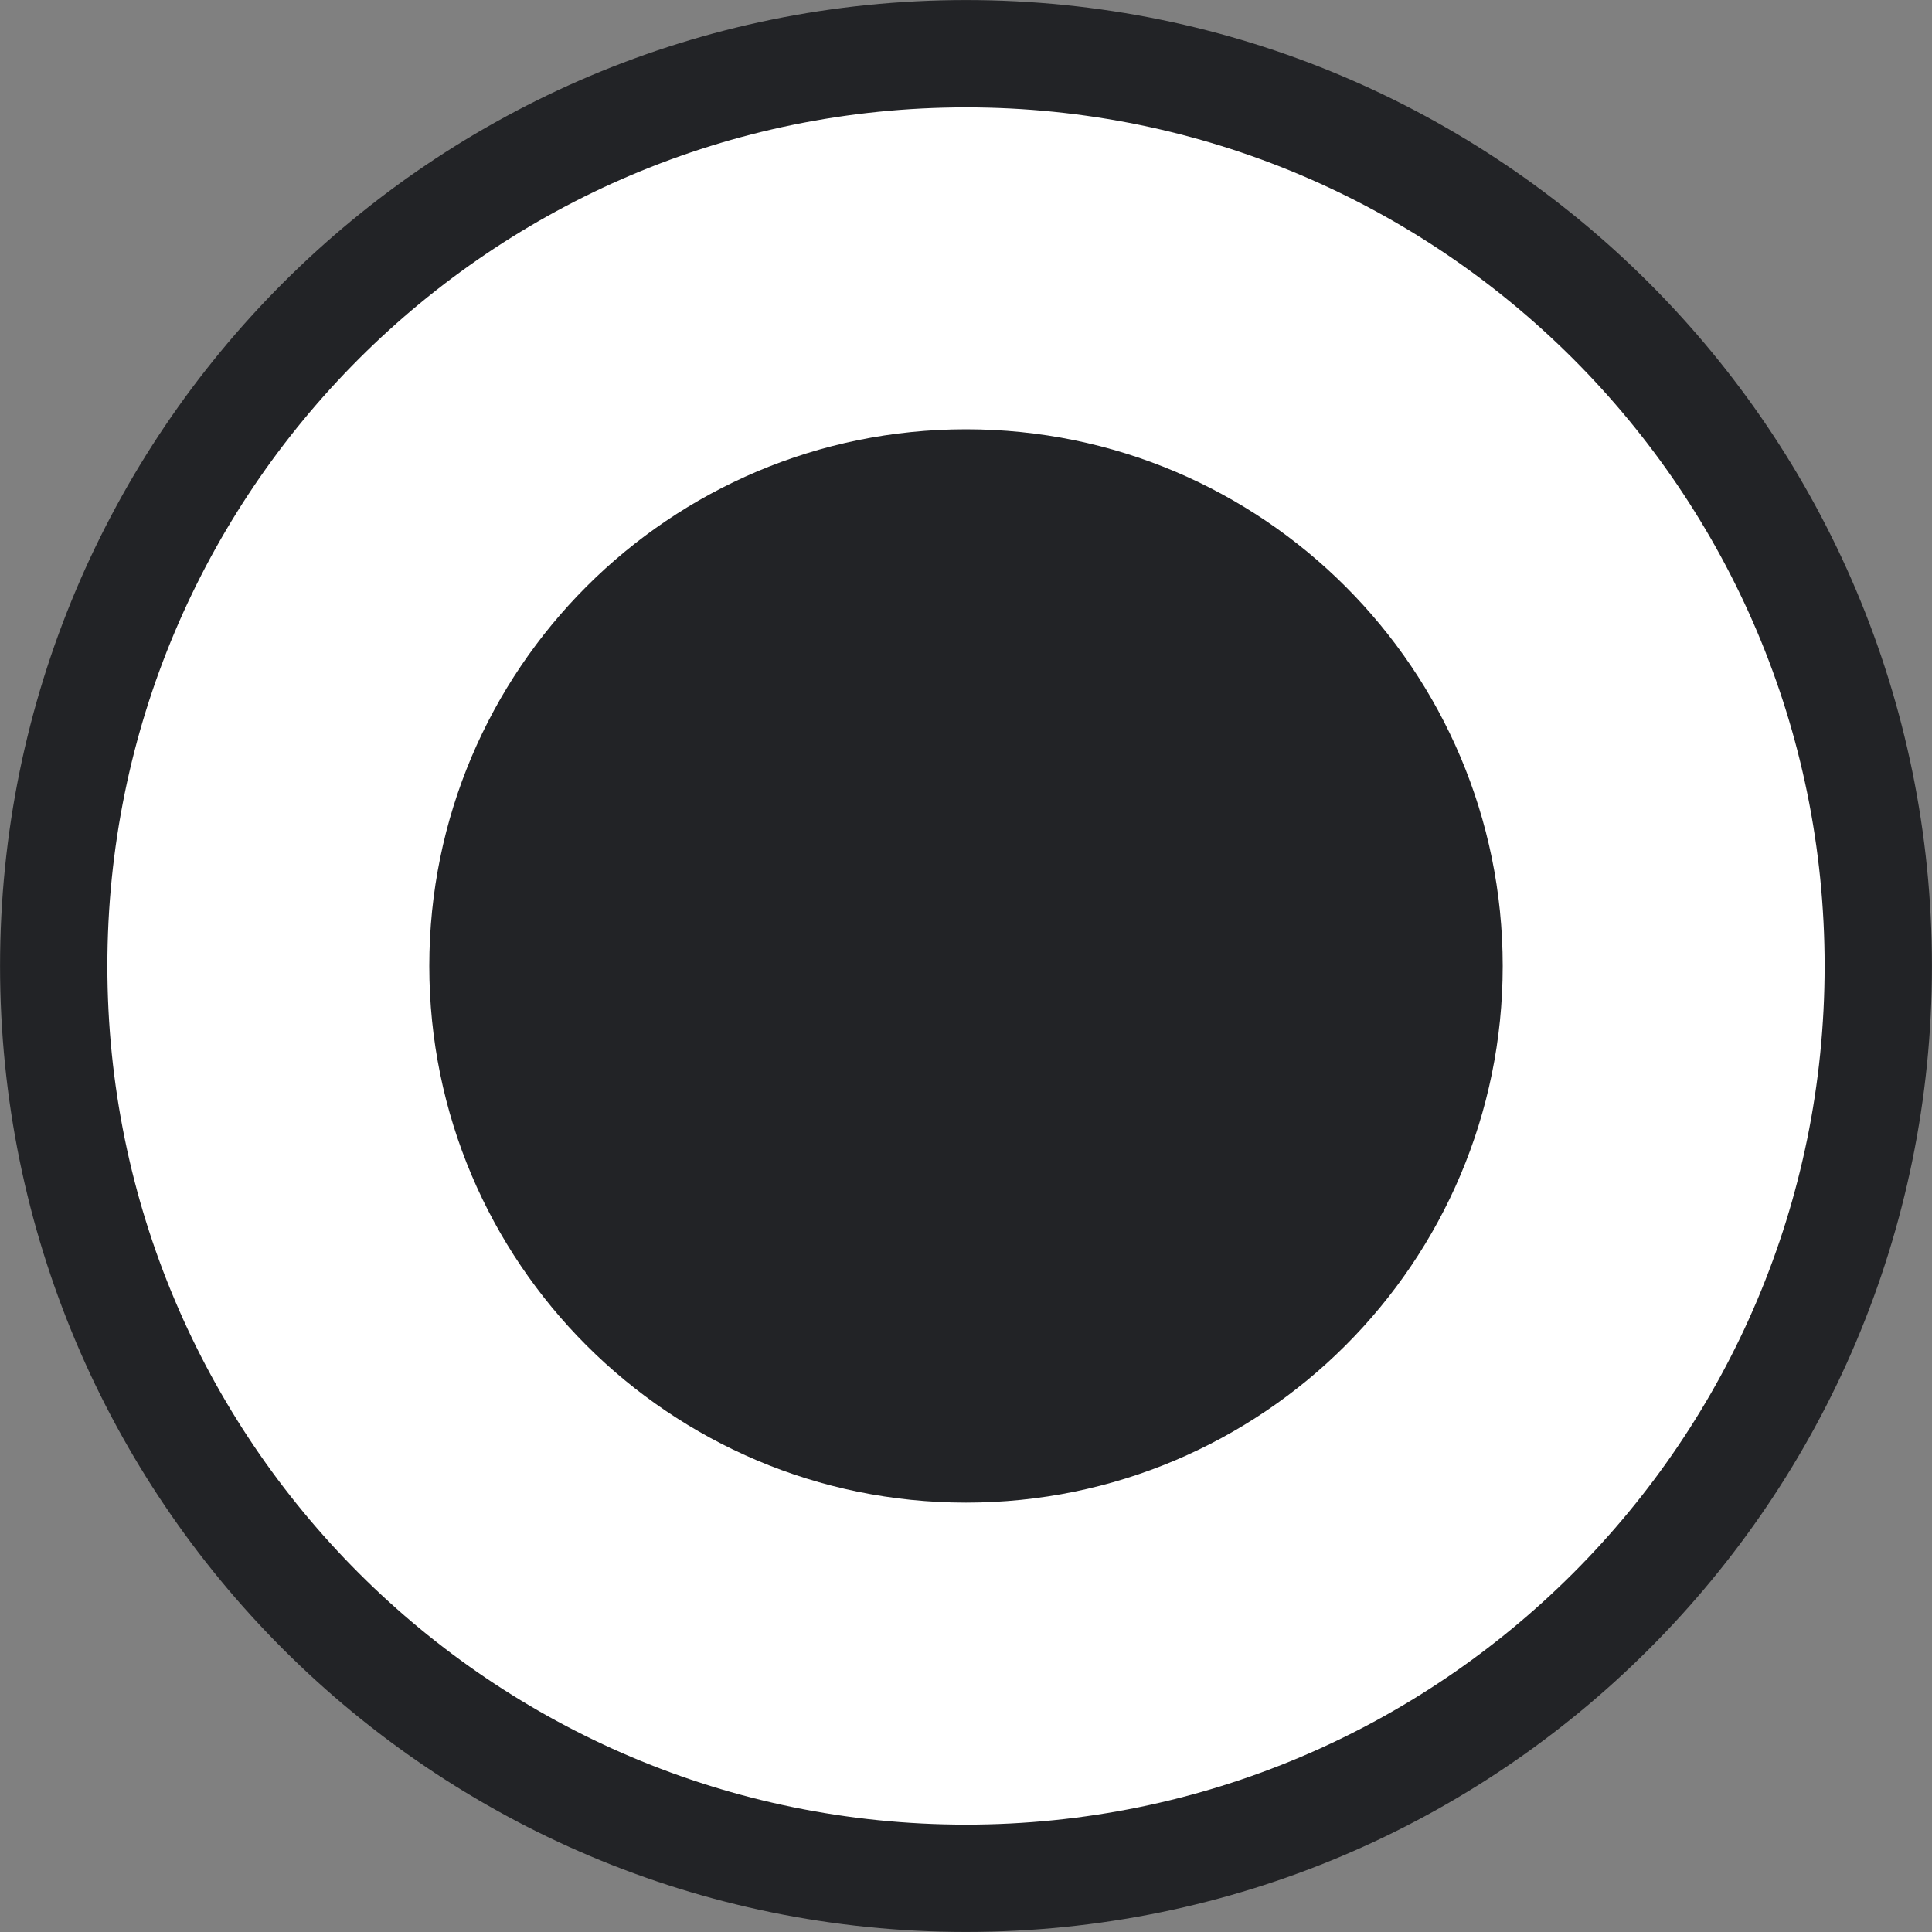 <svg width="20" height="20" viewBox="0 0 20 20" fill="none" xmlns="http://www.w3.org/2000/svg">
<rect x="0" y="0" width="20" height="20" fill="#808080" stroke="none"/>
<path d="M10 0.556C15.216 0.556 19.444 4.784 19.444 10C19.444 15.216 15.216 19.444 10 19.444C4.784 19.444 0.556 15.216 0.556 10C0.556 4.784 4.784 0.556 10 0.556Z" fill="white"/>
<path d="M10 0.556C15.216 0.556 19.444 4.784 19.444 10C19.444 15.216 15.216 19.444 10 19.444C4.784 19.444 0.556 15.216 0.556 10C0.556 4.784 4.784 0.556 10 0.556Z" stroke="#222326" stroke-width="1.111"/>
<path d="M4.444 10C4.444 6.932 6.932 4.444 10 4.444C13.068 4.444 15.556 6.932 15.556 10C15.556 13.068 13.068 15.555 10 15.555C6.932 15.555 4.444 13.068 4.444 10Z" fill="#222326"/>
</svg>
